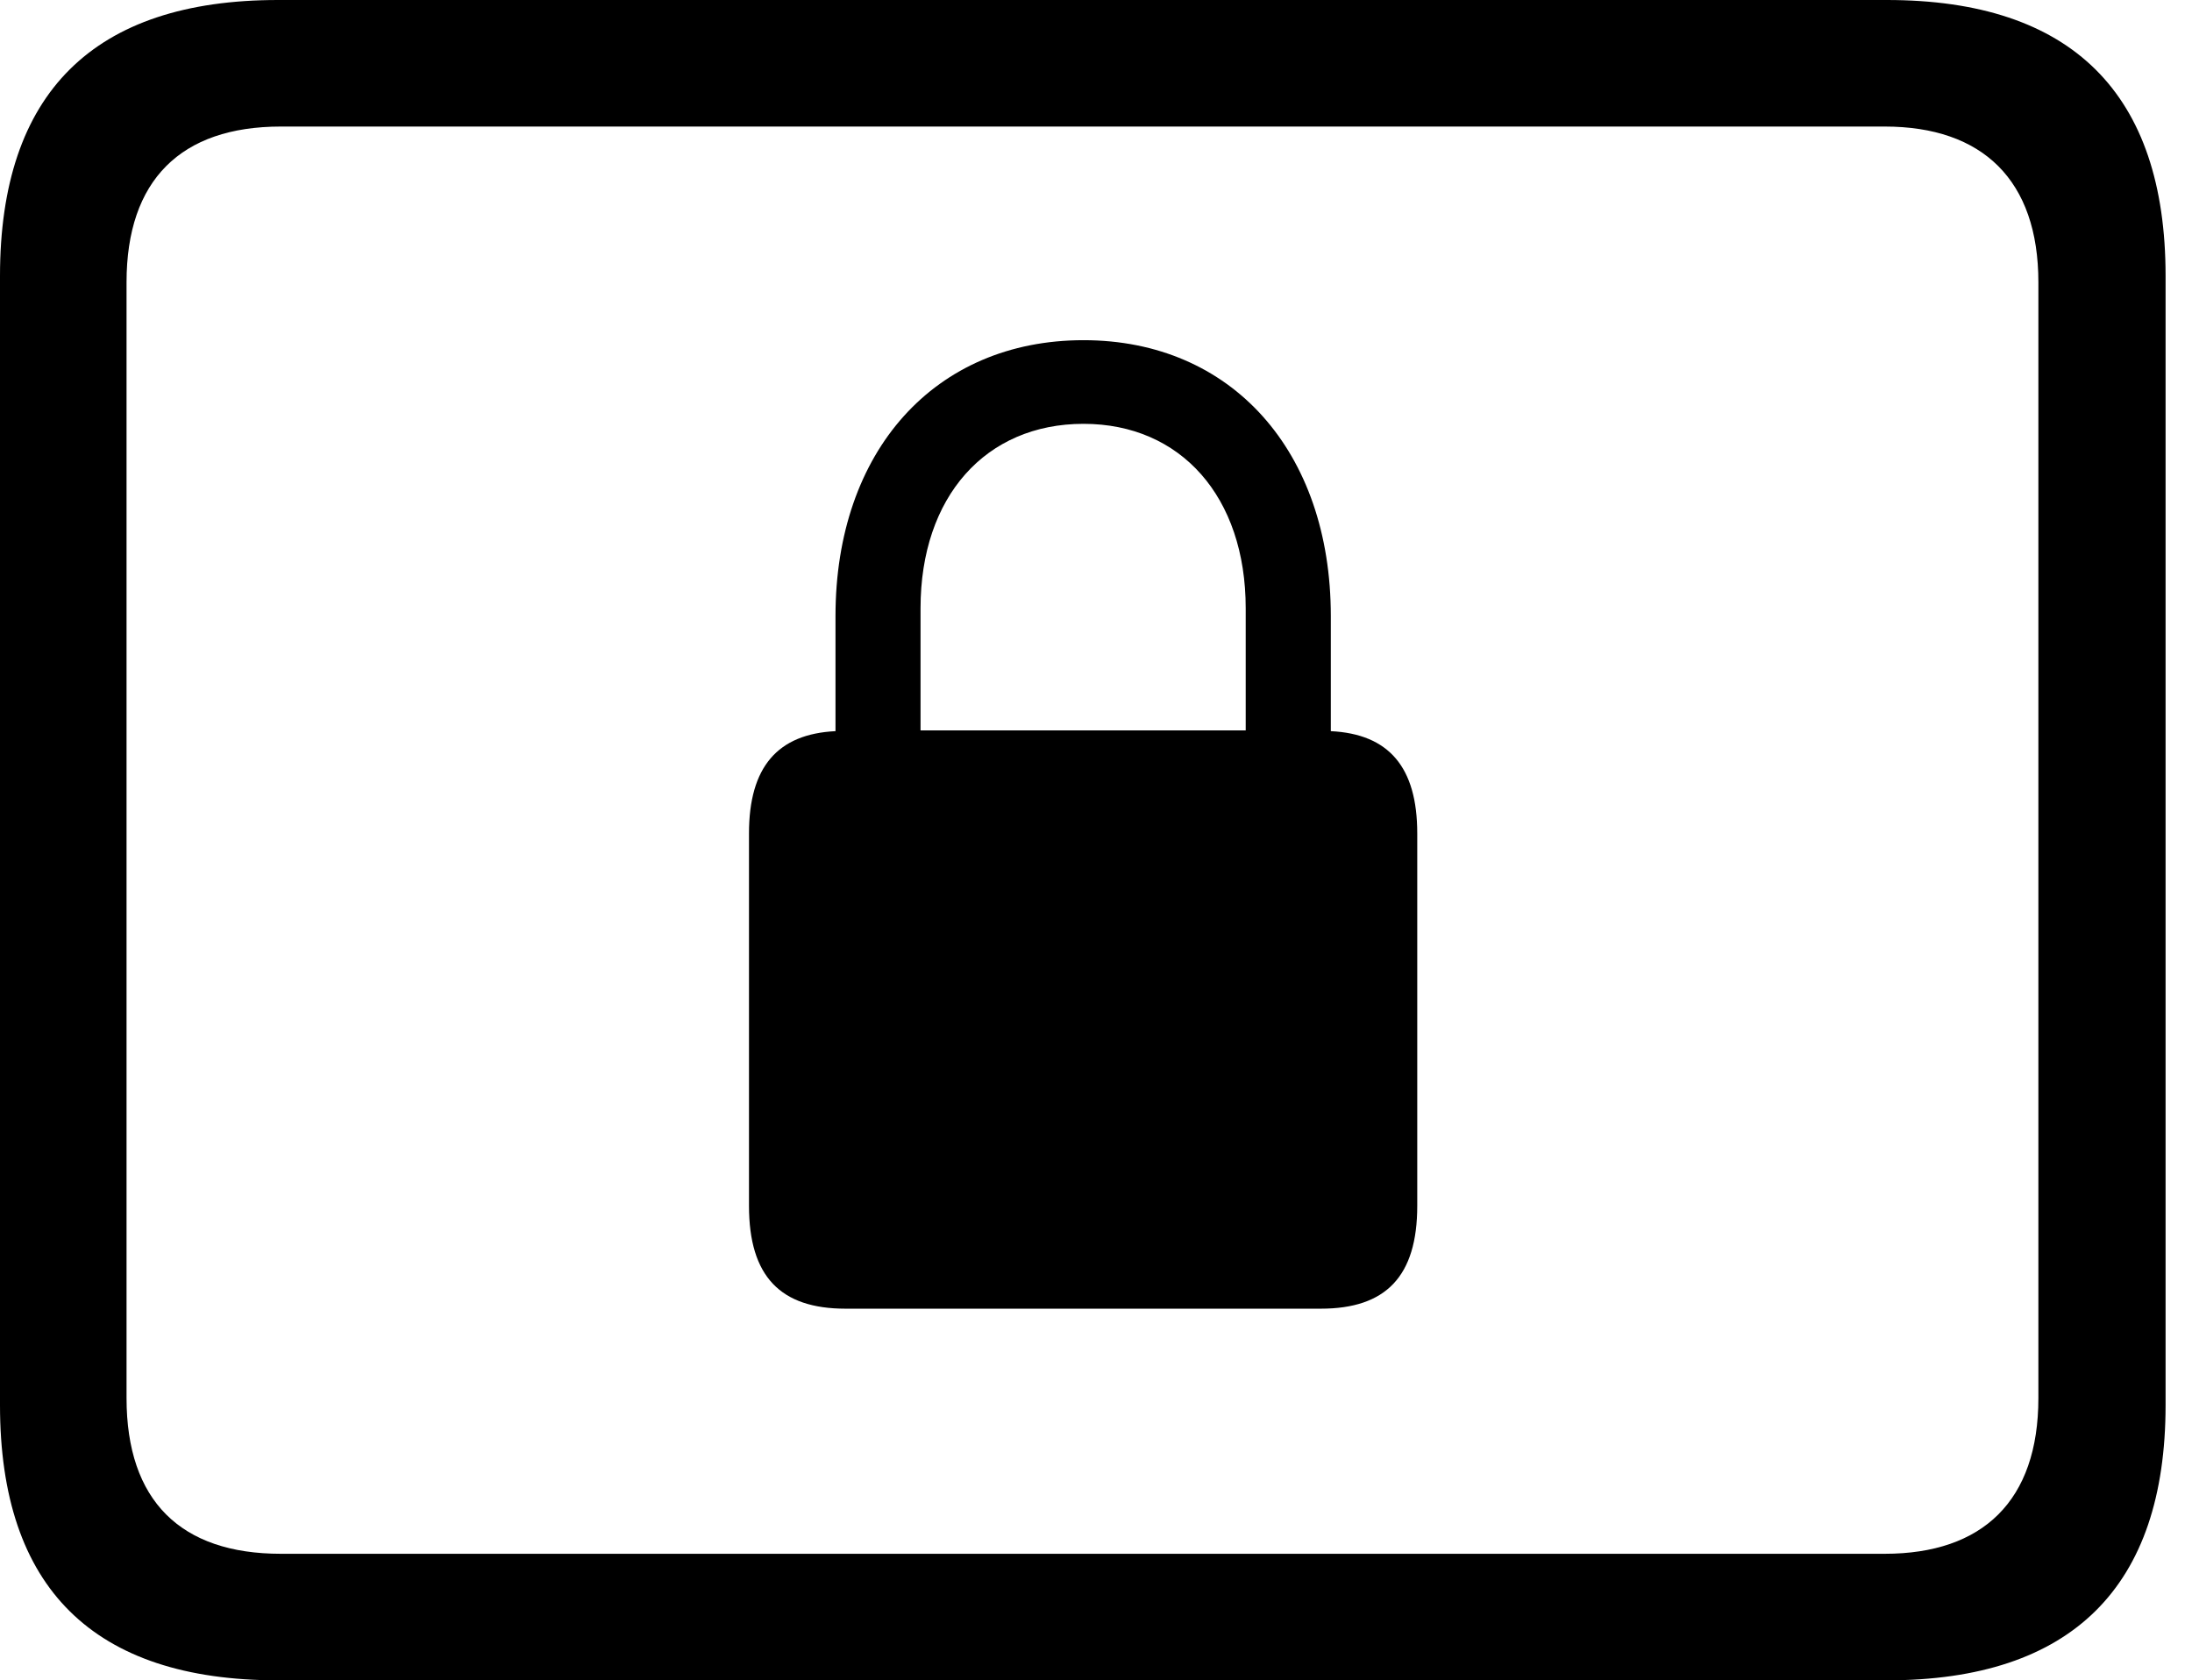 <svg version="1.1" xmlns="http://www.w3.org/2000/svg" xmlns:xlink="http://www.w3.org/1999/xlink" width="29.951" height="22.959" viewBox="0 0 29.951 22.959">
 <g>
  <rect height="22.959" opacity="0" width="29.951" x="0" y="0"/>
  <path d="M3.799 22.959L25.781 22.959C28.311 22.959 29.59 21.68 29.59 19.199L29.59 3.77C29.59 1.279 28.311 0 25.781 0L3.799 0C1.279 0 0 1.27 0 3.77L0 19.199C0 21.699 1.279 22.959 3.799 22.959ZM3.838 21.23C2.471 21.23 1.729 20.508 1.729 19.102L1.729 3.857C1.729 2.461 2.471 1.729 3.838 1.729L25.752 1.729C27.09 1.729 27.852 2.461 27.852 3.857L27.852 19.102C27.852 20.508 27.09 21.23 25.752 21.23Z" fill="currentColor"/>
  <path d="M10.234 16.475C10.234 17.441 10.664 17.881 11.553 17.881L18.047 17.881C18.936 17.881 19.365 17.441 19.365 16.475L19.365 11.387C19.365 10.479 18.975 10.029 18.184 9.99L18.184 8.418C18.184 6.162 16.826 4.648 14.805 4.648C12.773 4.648 11.416 6.162 11.416 8.418L11.416 9.99C10.625 10.029 10.234 10.479 10.234 11.387ZM12.578 9.98L12.578 8.311C12.578 6.787 13.467 5.791 14.805 5.791C16.133 5.791 17.021 6.787 17.021 8.311L17.021 9.98Z" fill="currentColor"/>
 </g>
</svg>

